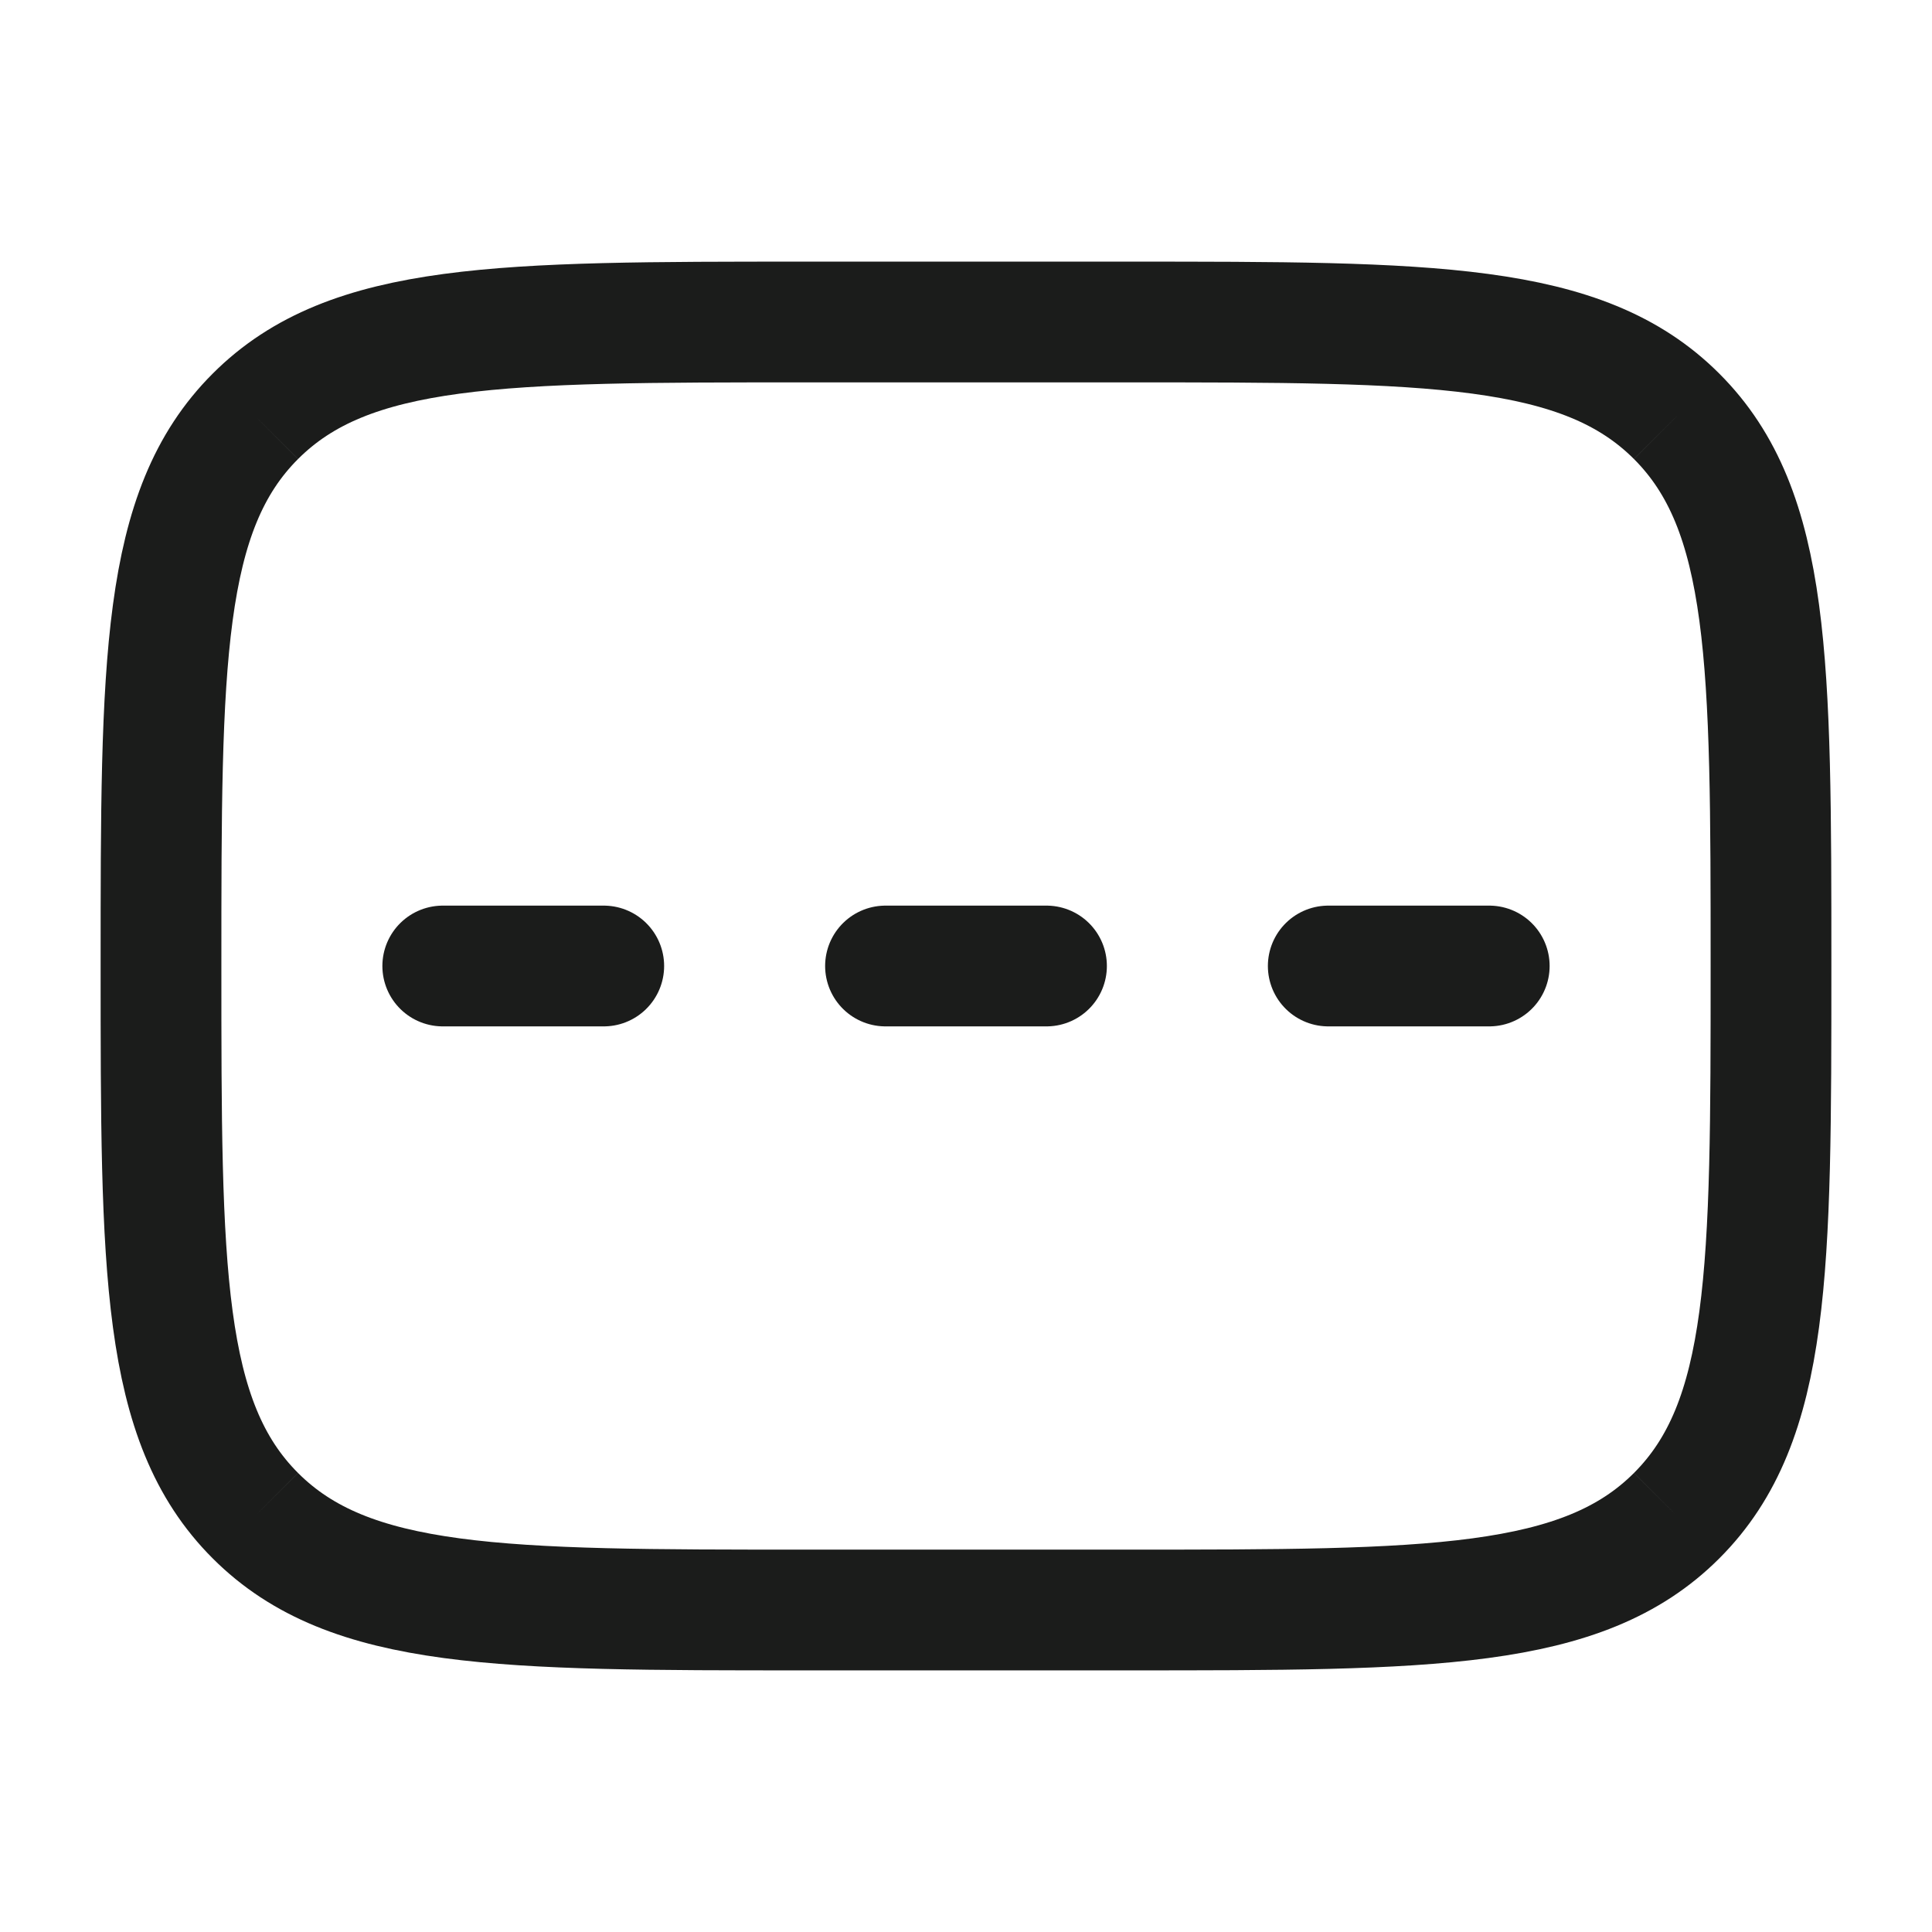 <svg xmlns="http://www.w3.org/2000/svg" width="24" height="24" fill="none" viewBox="0 0 24 24">
  <path stroke="#1B1C1B" stroke-linejoin="round" stroke-width="1.5" d="M20.828 5.172C19.657 4 17.771 4 14 4h-4C6.229 4 4.343 4 3.172 5.172m17.656 0C22 6.343 22 8.229 22 12c0 3.771 0 5.657-1.172 6.828M3.172 5.172C2 6.343 2 8.229 2 12c0 3.771 0 5.657 1.172 6.828m0 0C4.343 20 6.229 20 10 20h4c3.771 0 5.657 0 6.828-1.172"/>
  <path stroke="#1B1C1B" stroke-linecap="round" stroke-linejoin="round" stroke-width="1.5" d="M13 12h-2m7.5 0h-2m-9 0h-2"/>
</svg>
